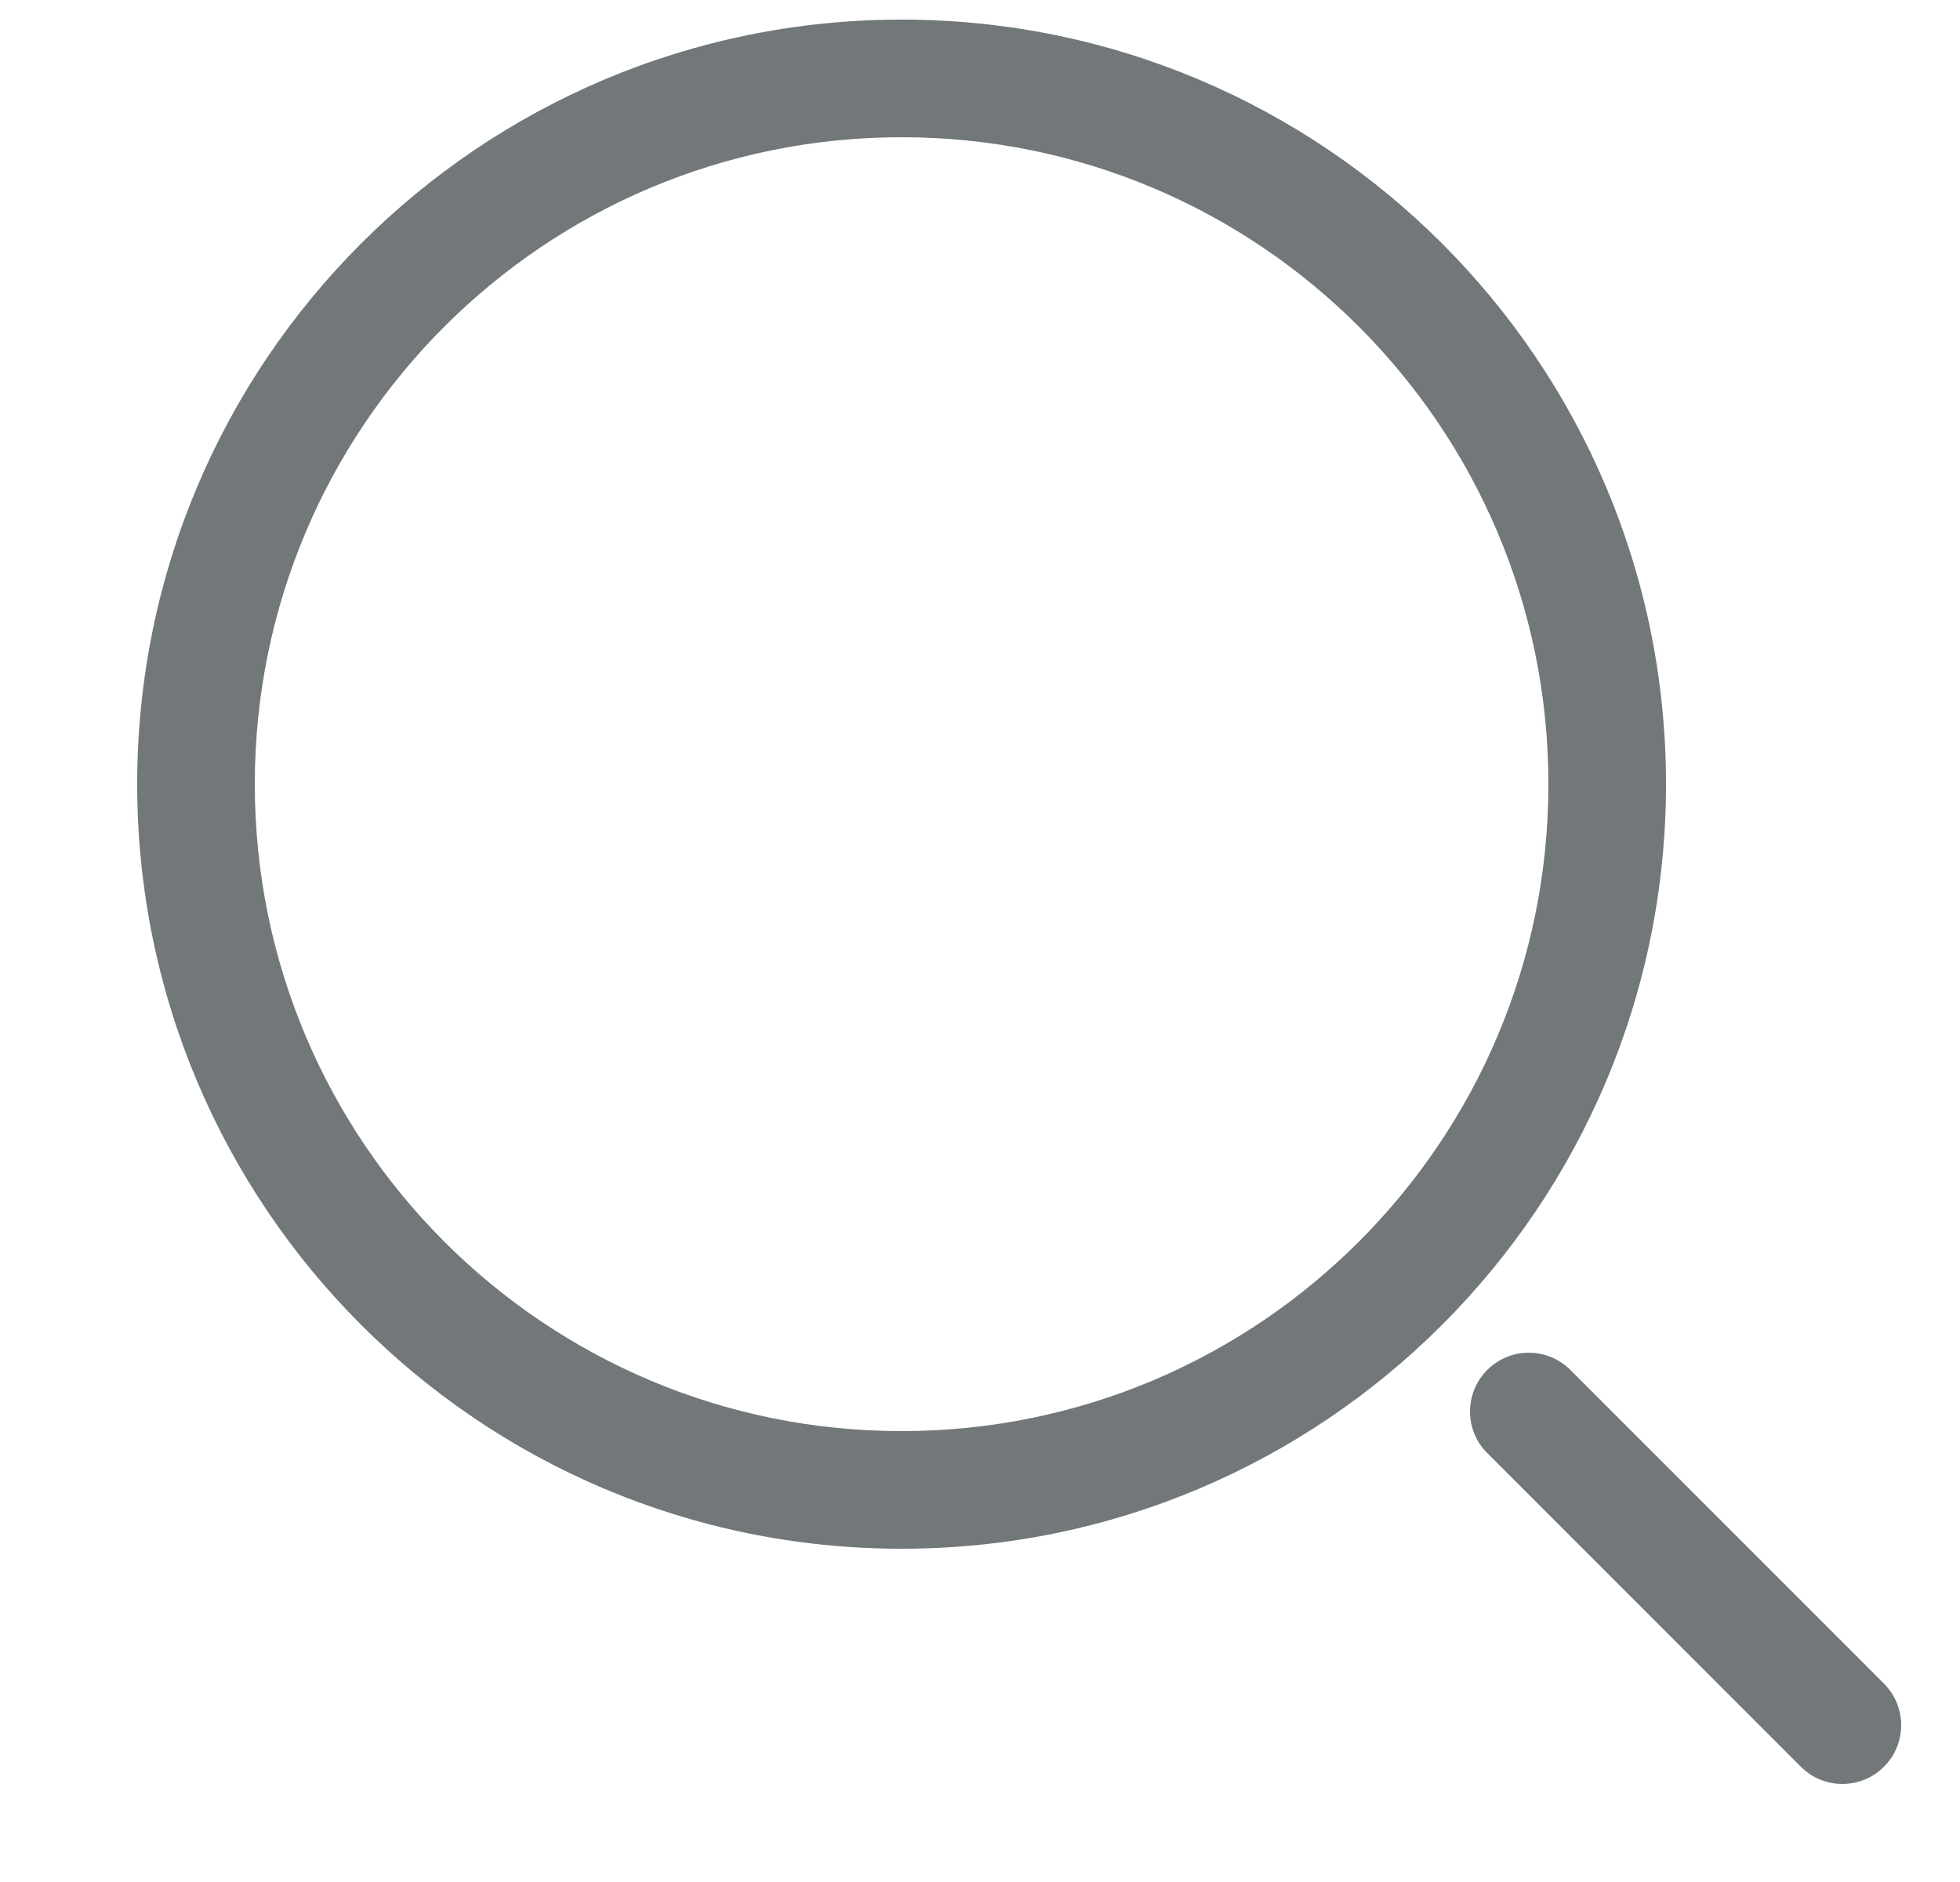 <svg width="25" height="24" viewBox="0 0 25 24" fill="none" xmlns="http://www.w3.org/2000/svg">
<g clip-path="url(#clip0_36_5031)">
<path d="M20.03 17.47C19.738 17.177 19.263 17.177 18.97 17.47C18.677 17.763 18.677 18.238 18.97 18.53L20.03 17.47ZM22.97 22.53C23.262 22.823 23.737 22.823 24.03 22.53C24.323 22.238 24.323 21.763 24.03 21.47L22.97 22.53ZM18.97 18.53L22.97 22.53L24.03 21.47L20.03 17.47L18.97 18.53ZM11.5 18.25C6.944 18.25 3.25 14.556 3.25 10H1.75C1.75 15.385 6.115 19.75 11.5 19.75V18.25ZM19.75 10C19.75 14.556 16.056 18.25 11.5 18.25V19.75C16.885 19.75 21.25 15.385 21.25 10H19.75ZM11.5 1.75C16.056 1.75 19.75 5.444 19.75 10H21.25C21.25 4.615 16.885 0.25 11.5 0.25V1.75ZM11.5 0.25C6.115 0.25 1.75 4.615 1.75 10H3.25C3.25 5.444 6.944 1.75 11.5 1.75V0.25Z" fill="#72777A"/>
</g>
<defs>
<clipPath id="clip0_36_5031">
<rect width="24" height="24" fill="white" transform="translate(0.5)"/>
</clipPath>
</defs>
</svg>
